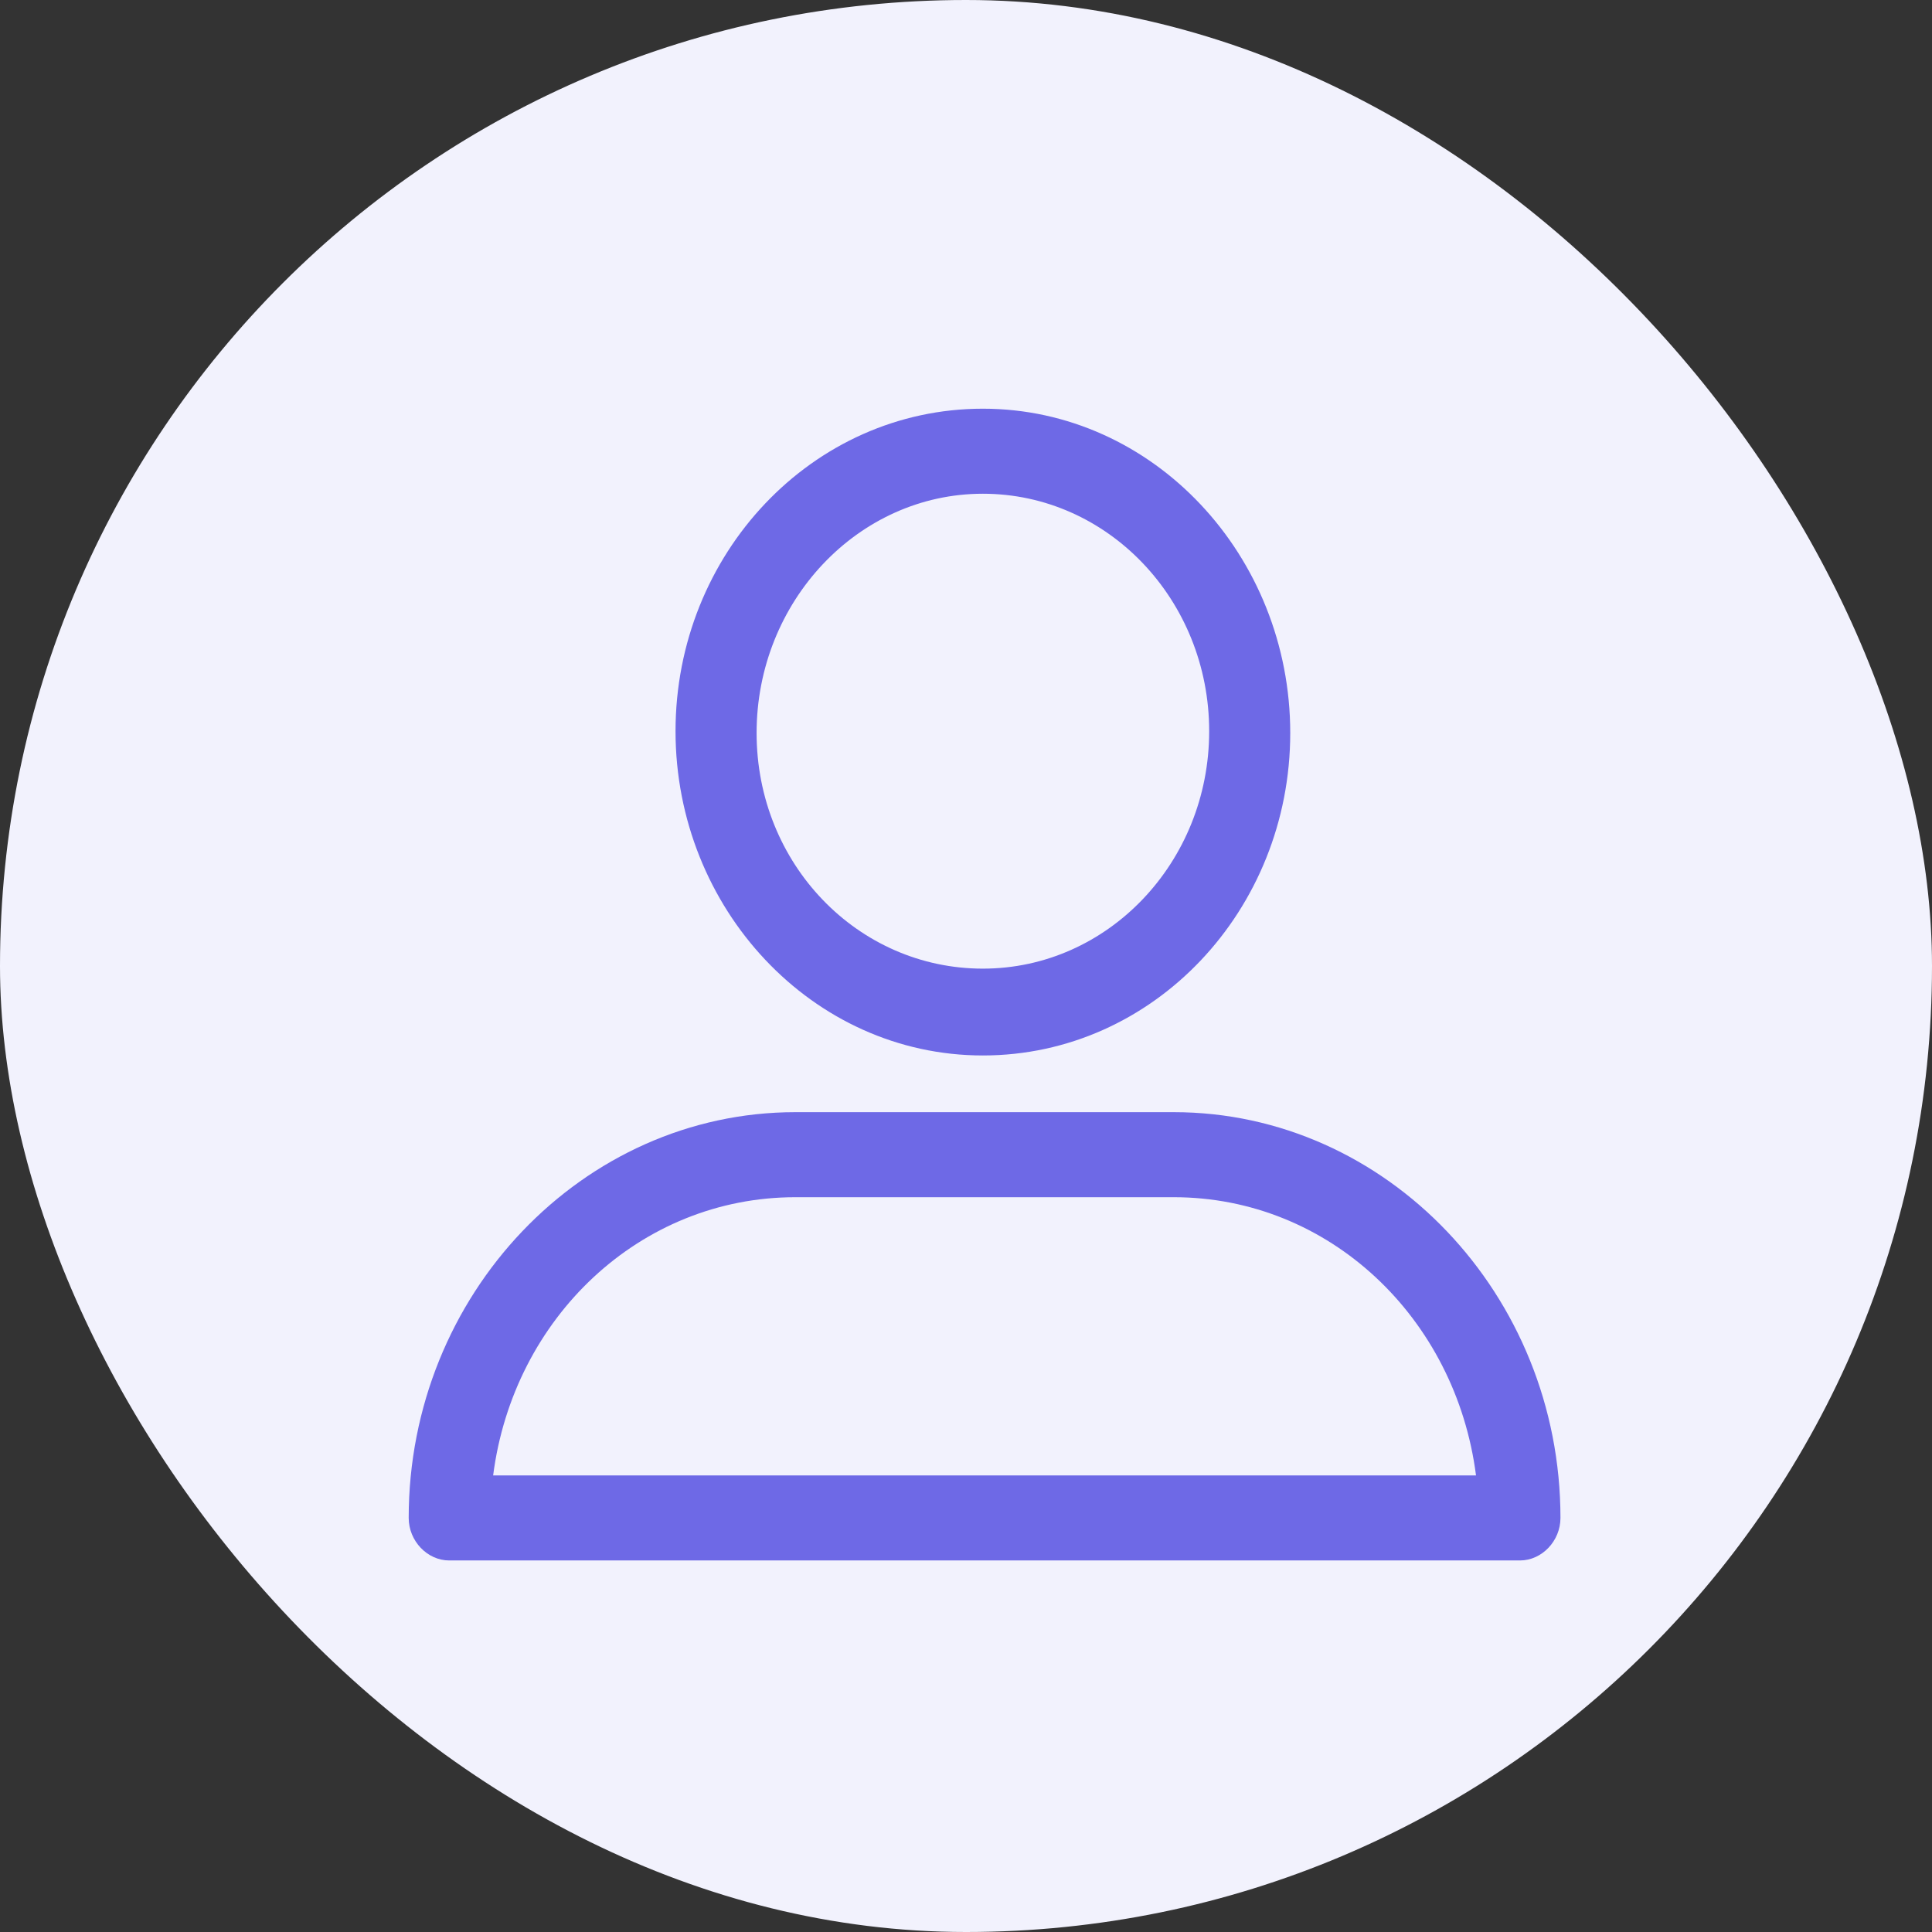 <svg width="52" height="52" viewBox="0 0 52 52" fill="none" xmlns="http://www.w3.org/2000/svg">
<rect x="0" y="0" width="52" height="52" fill="#333333" stroke="none"/>
<rect width="52" height="52" rx="26" fill="#F2F2FD"/>
<path d="M26.454 28.408C31.046 28.408 34.727 24.497 34.727 19.728C34.727 14.959 31.046 11 26.454 11C21.864 11 18.182 14.911 18.182 19.68C18.182 24.449 21.864 28.408 26.454 28.408ZM26.454 13.289C29.818 13.289 32.545 16.151 32.545 19.68C32.545 23.209 29.818 26.071 26.454 26.071C23.091 26.071 20.364 23.257 20.364 19.728C20.364 16.198 23.091 13.289 26.454 13.289ZM12.091 42H40.909C41.5 42 42 41.475 42 40.855C42 34.846 37.318 29.934 31.591 29.934H21.409C15.682 29.934 11 34.846 11 40.855C11 41.475 11.5 42 12.091 42ZM21.409 32.223H31.591C35.773 32.223 39.182 35.466 39.727 39.711H13.273C13.818 35.466 17.227 32.223 21.409 32.223Z" fill="#6E69E6"/>
</svg>
